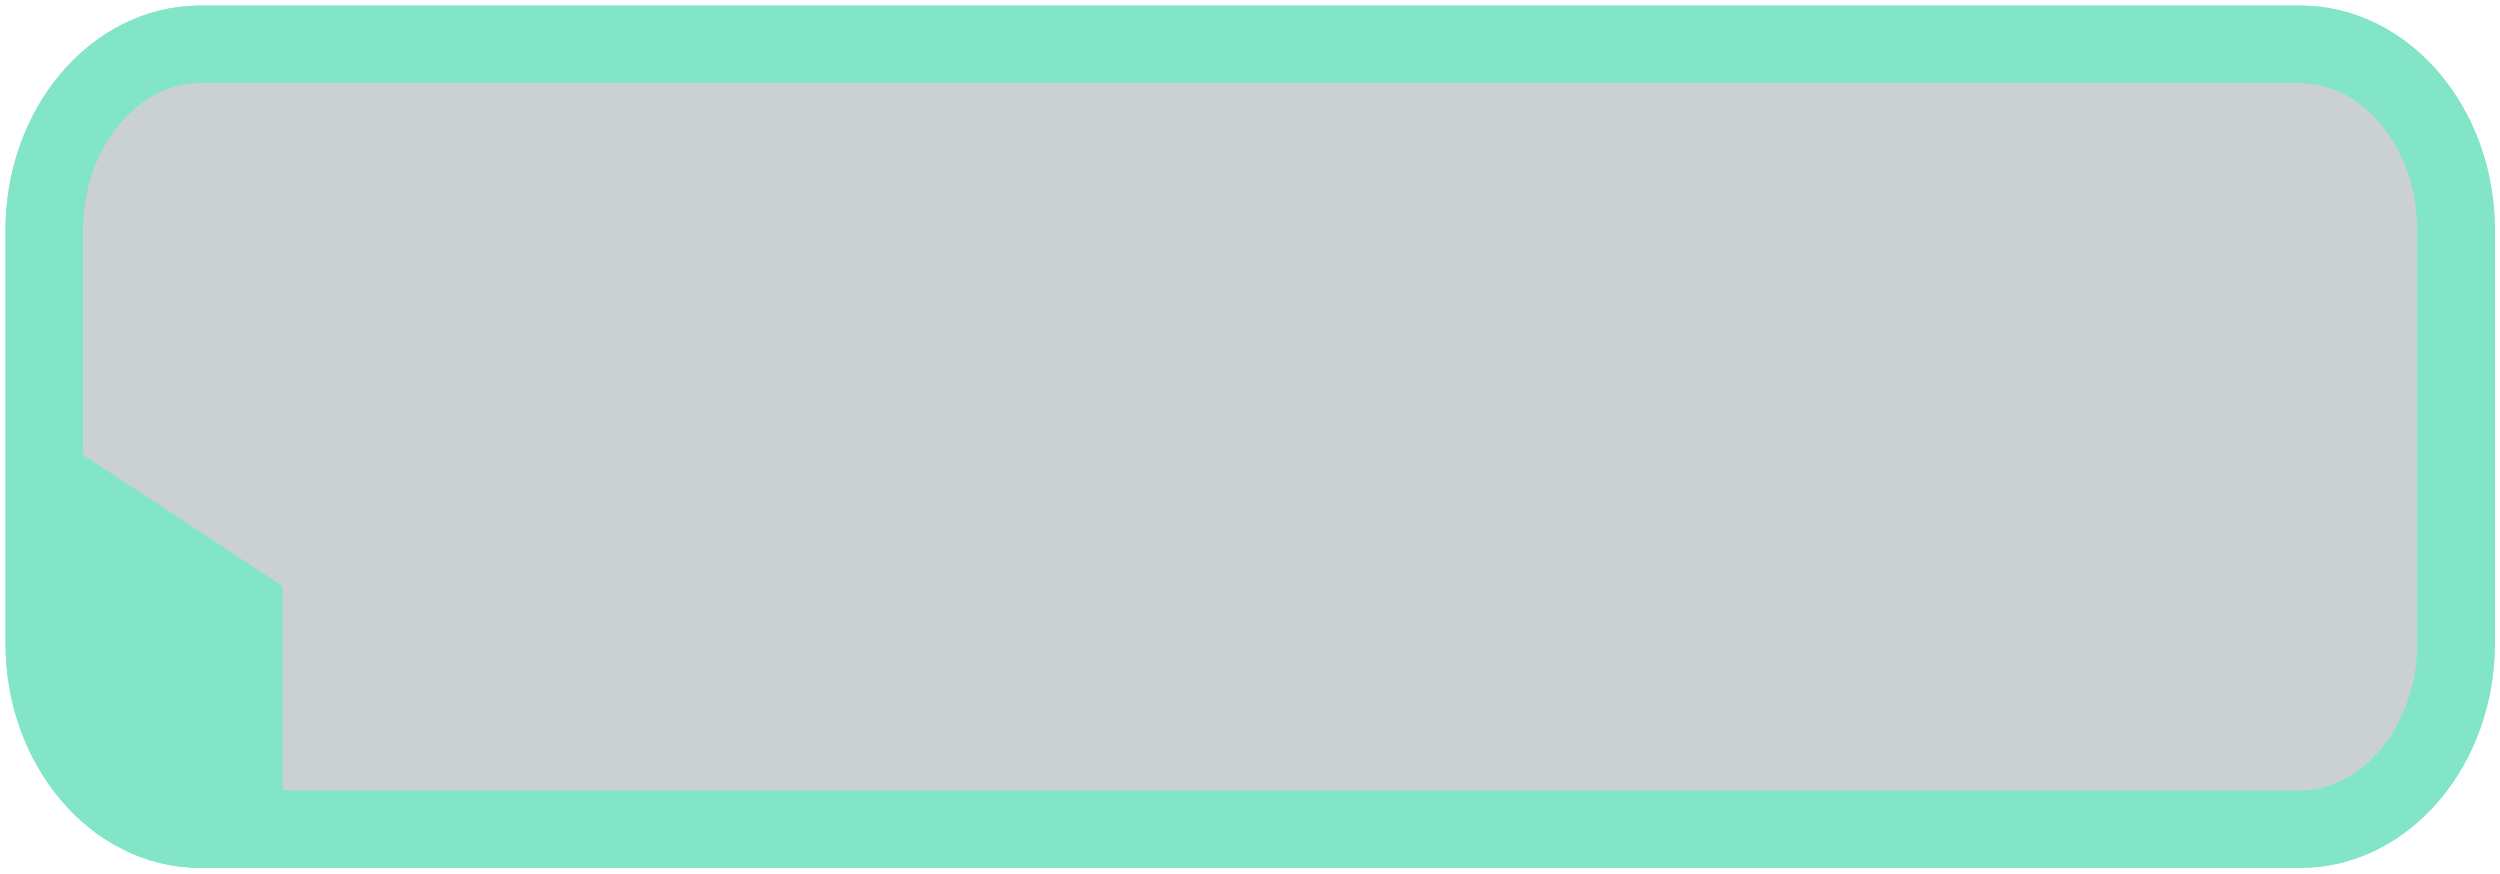 <svg width="226" height="79" viewBox="0 0 226 79" fill="none" xmlns="http://www.w3.org/2000/svg">
<g opacity="0.45">
<path opacity="0.45" d="M213.07 74.956H12.97C8.039 74.956 4 70.154 4 64.279V14.677C4 8.808 8.034 4 12.97 4H213.07C218 4 222.039 8.802 222.039 14.677V64.279C222.034 70.154 218 74.956 213.07 74.956Z" fill="#00212A"/>
</g>
<path d="M207.931 74.956H18.103C10.348 74.956 4 67.4 4 58.168V20.794C4 11.563 10.348 4.006 18.103 4.006H207.931C215.686 4.006 222.034 11.563 222.034 20.794V58.168C222.034 67.4 215.686 74.956 207.931 74.956Z" stroke="#82E5C7" stroke-width="7" stroke-miterlimit="10"/>
<path d="M207.931 74.956H18.103C10.348 74.956 4 67.4 4 58.168V20.794C4 11.563 10.348 4.006 18.103 4.006H207.931C215.686 4.006 222.034 11.563 222.034 20.794V58.168C222.034 67.4 215.686 74.956 207.931 74.956Z" stroke="#82E5C7" stroke-width="7" stroke-miterlimit="10"/>
<path d="M4.703 39.264L25.55 52.988V74.057L10.29 71.581L4.703 66.711V39.264Z" fill="#82E5C7"/>
</svg>
